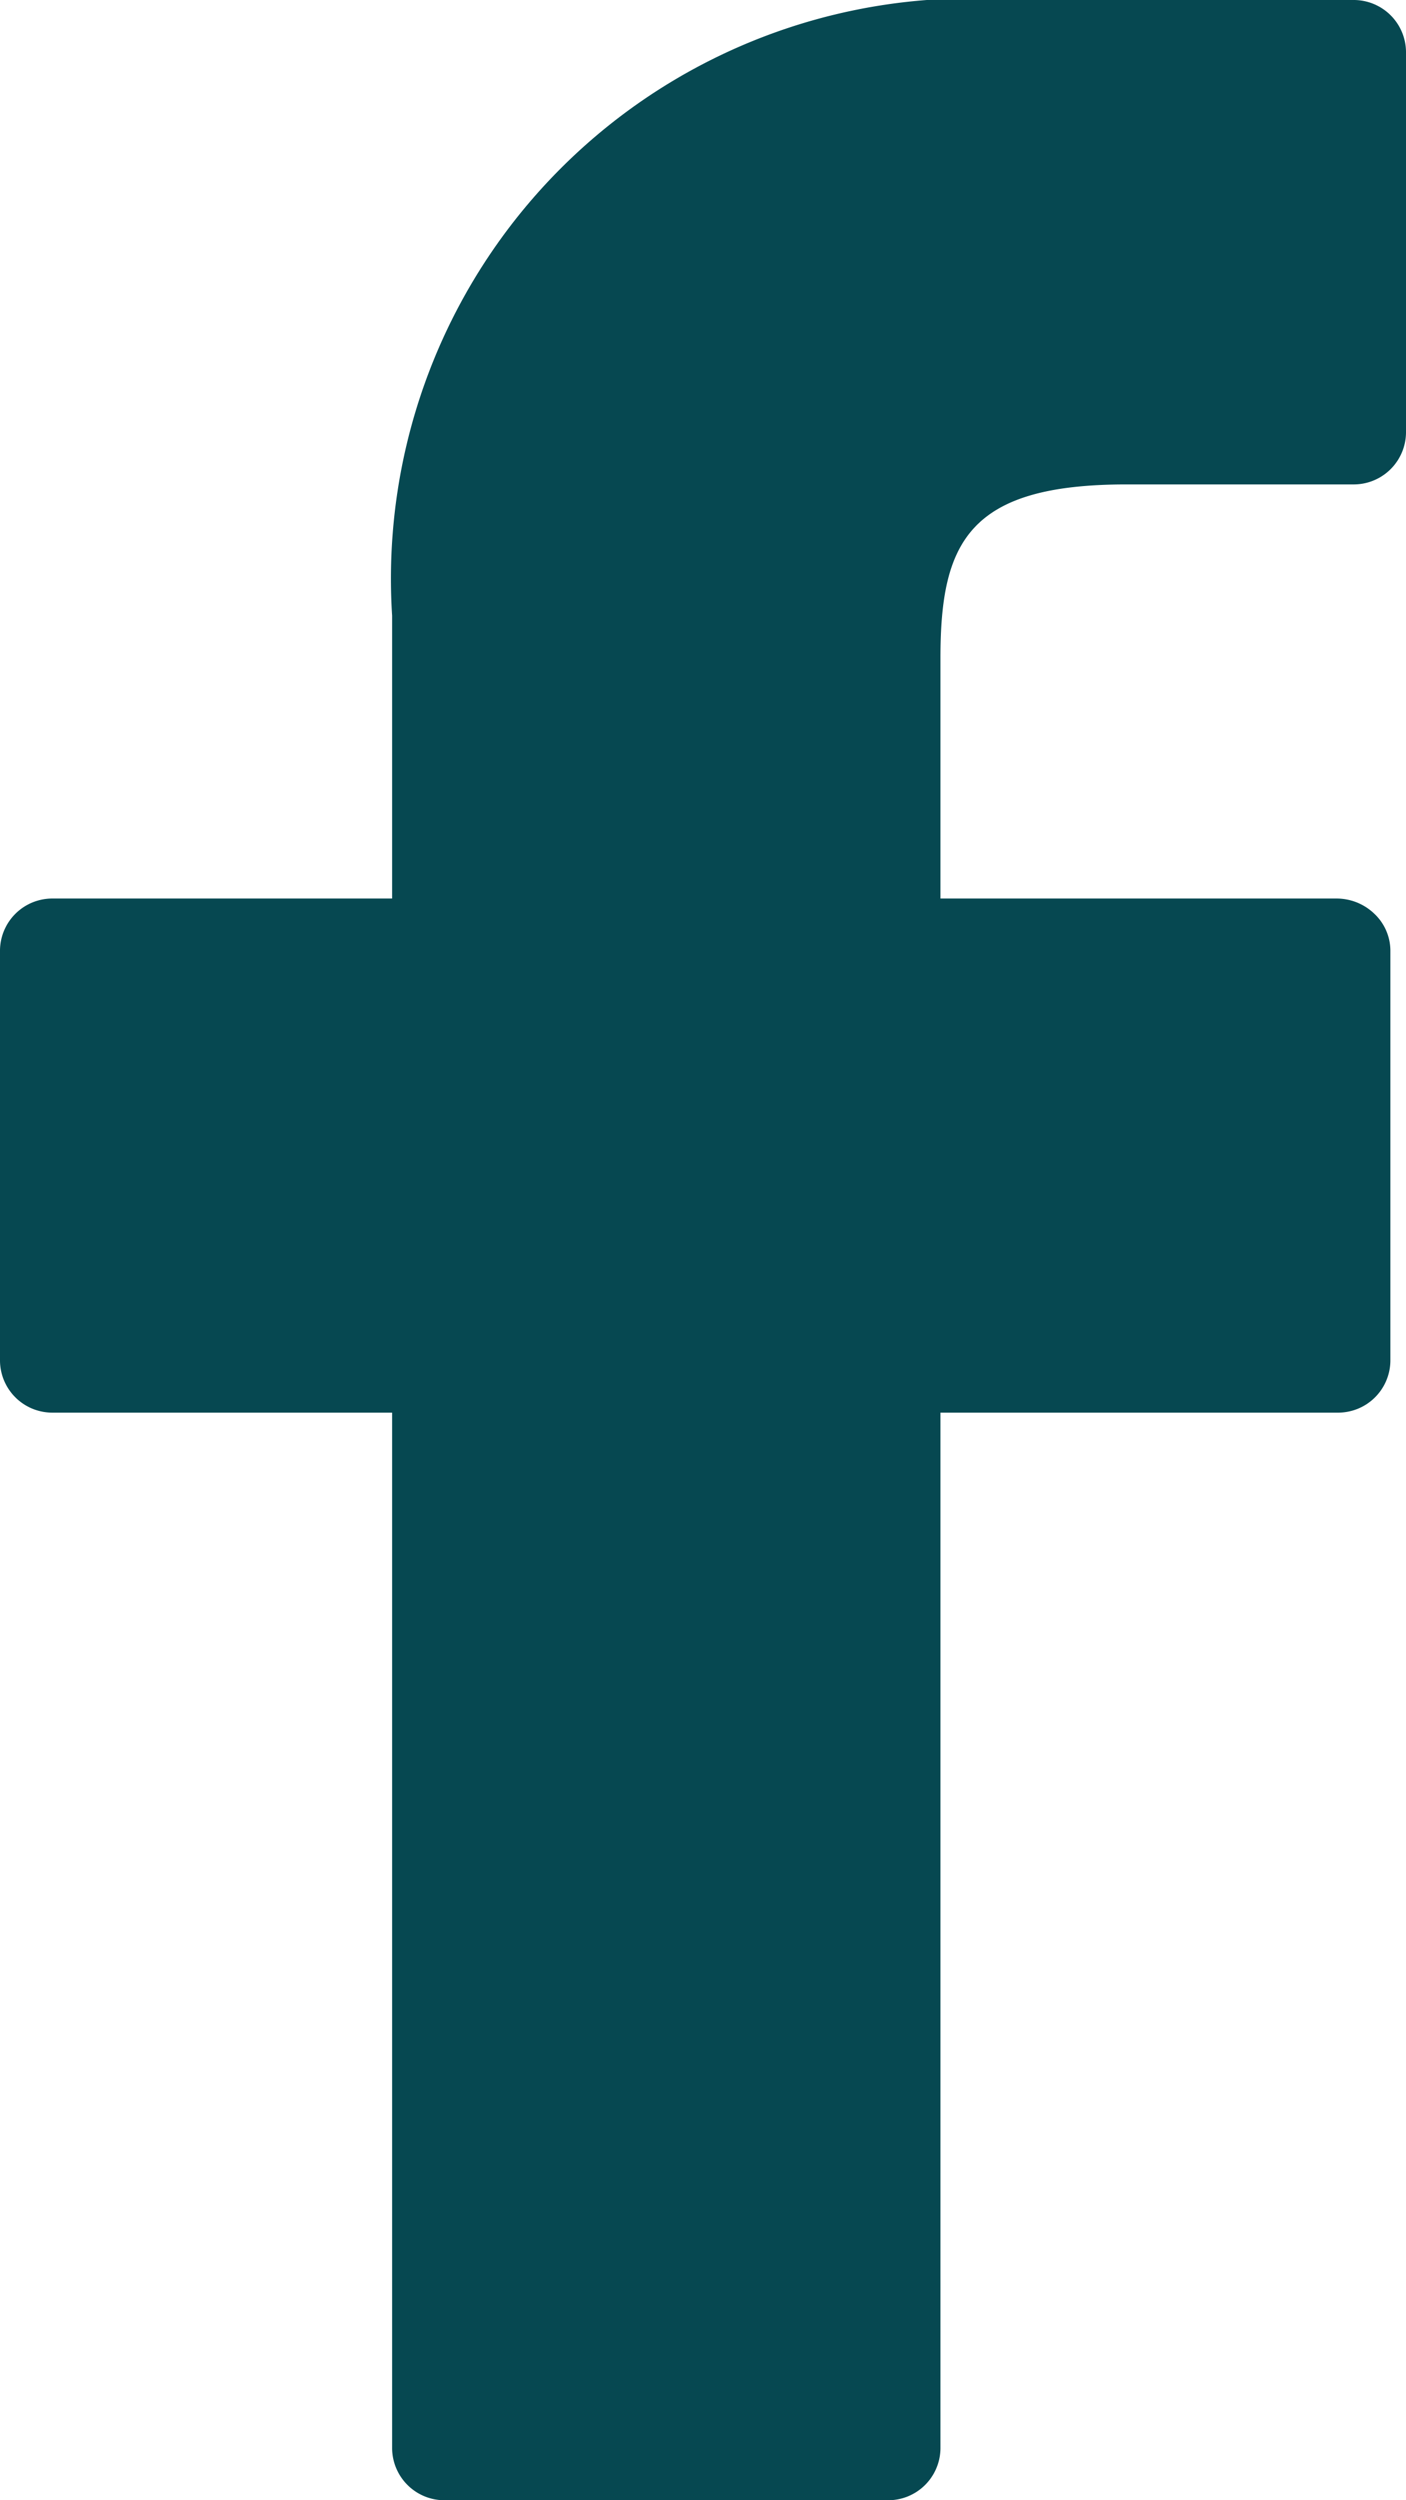 <svg xmlns="http://www.w3.org/2000/svg" width="9" height="16" viewBox="0 0 9 16"><defs><style>.cls-1{fill:#064851;fill-rule:evenodd}</style></defs><path id="Forma_1" data-name="Forma 1" class="cls-1" d="M1036.66 7853h-2.16a3.714 3.714 0 0 0-3.99 3.94v1.81h-2.17a.335.335 0 0 0-.34.33v2.63a.335.335 0 0 0 .34.33h2.17v6.63a.335.335 0 0 0 .34.33h2.83a.335.335 0 0 0 .34-.33v-6.63h2.54a.335.335 0 0 0 .34-.33v-2.63a.326.326 0 0 0-.1-.23.349.349 0 0 0-.24-.1h-2.54v-1.54c0-.74.18-1.11 1.19-1.11h1.45a.335.335 0 0 0 .34-.33v-2.44a.335.335 0 0 0-.34-.33z" transform="translate(-1028 -7853)"/></svg>